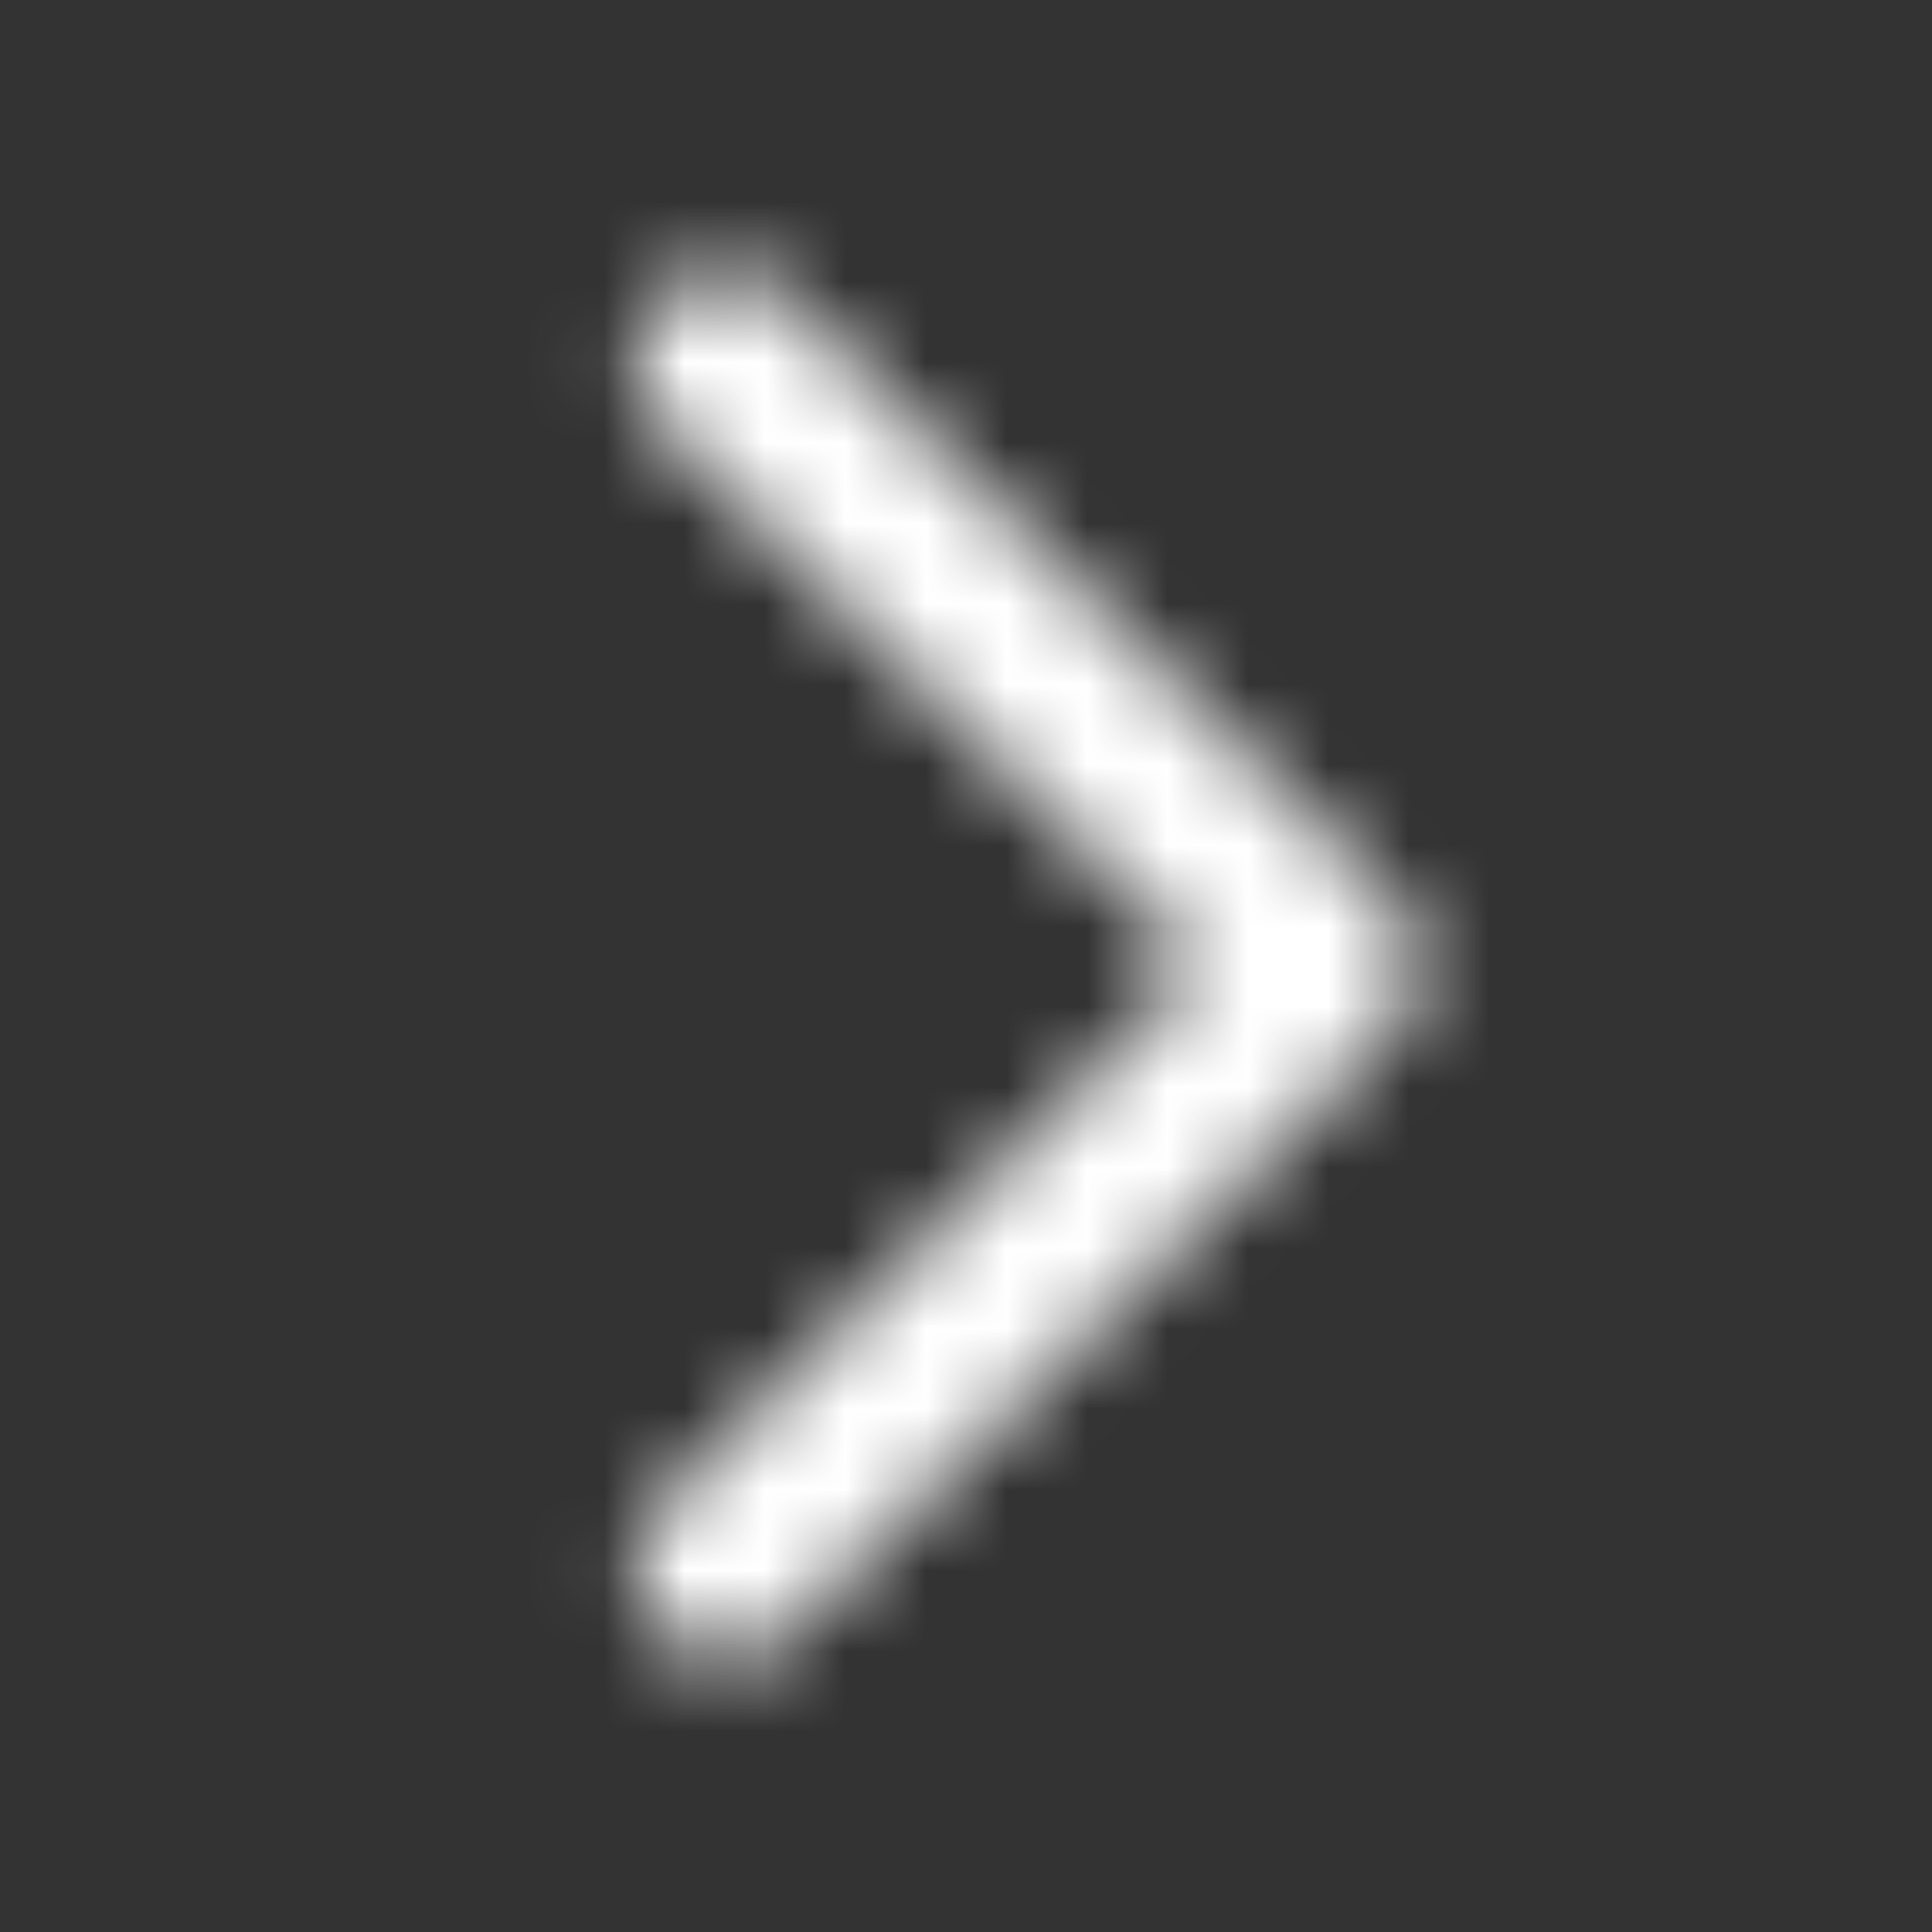 <svg width="24" height="24" viewBox="0 0 24 24" fill="none" xmlns="http://www.w3.org/2000/svg">
<rect x="0" y="0" width="24" height="24" fill="#333333" stroke="none"/>
<g clip-path="url(#clip0_1_945)">
<mask id="mask0_1_945" style="mask-type:alpha" maskUnits="userSpaceOnUse" x="0" y="0" width="24" height="24">
<path d="M9 20.624C8.777 20.624 8.56 20.558 8.375 20.435C8.19 20.311 8.046 20.136 7.961 19.93C7.875 19.724 7.853 19.498 7.897 19.28C7.94 19.062 8.047 18.861 8.204 18.704L14.909 11.999L8.204 5.295C7.996 5.083 7.88 4.798 7.881 4.501C7.883 4.205 8.001 3.92 8.211 3.71C8.421 3.501 8.705 3.382 9.002 3.381C9.299 3.38 9.584 3.496 9.795 3.704L17.295 11.204C17.506 11.415 17.625 11.701 17.625 11.999C17.625 12.298 17.506 12.584 17.295 12.795L9.795 20.295C9.691 20.399 9.567 20.482 9.431 20.539C9.294 20.596 9.148 20.625 9 20.624Z" fill="black"/>
</mask>
<g mask="url(#mask0_1_945)">
<rect width="24" height="24" fill="white"/>
</g>
</g>
<defs>
<clipPath id="clip0_1_945">
<rect width="24" height="24" fill="white"/>
</clipPath>
</defs>
</svg>
